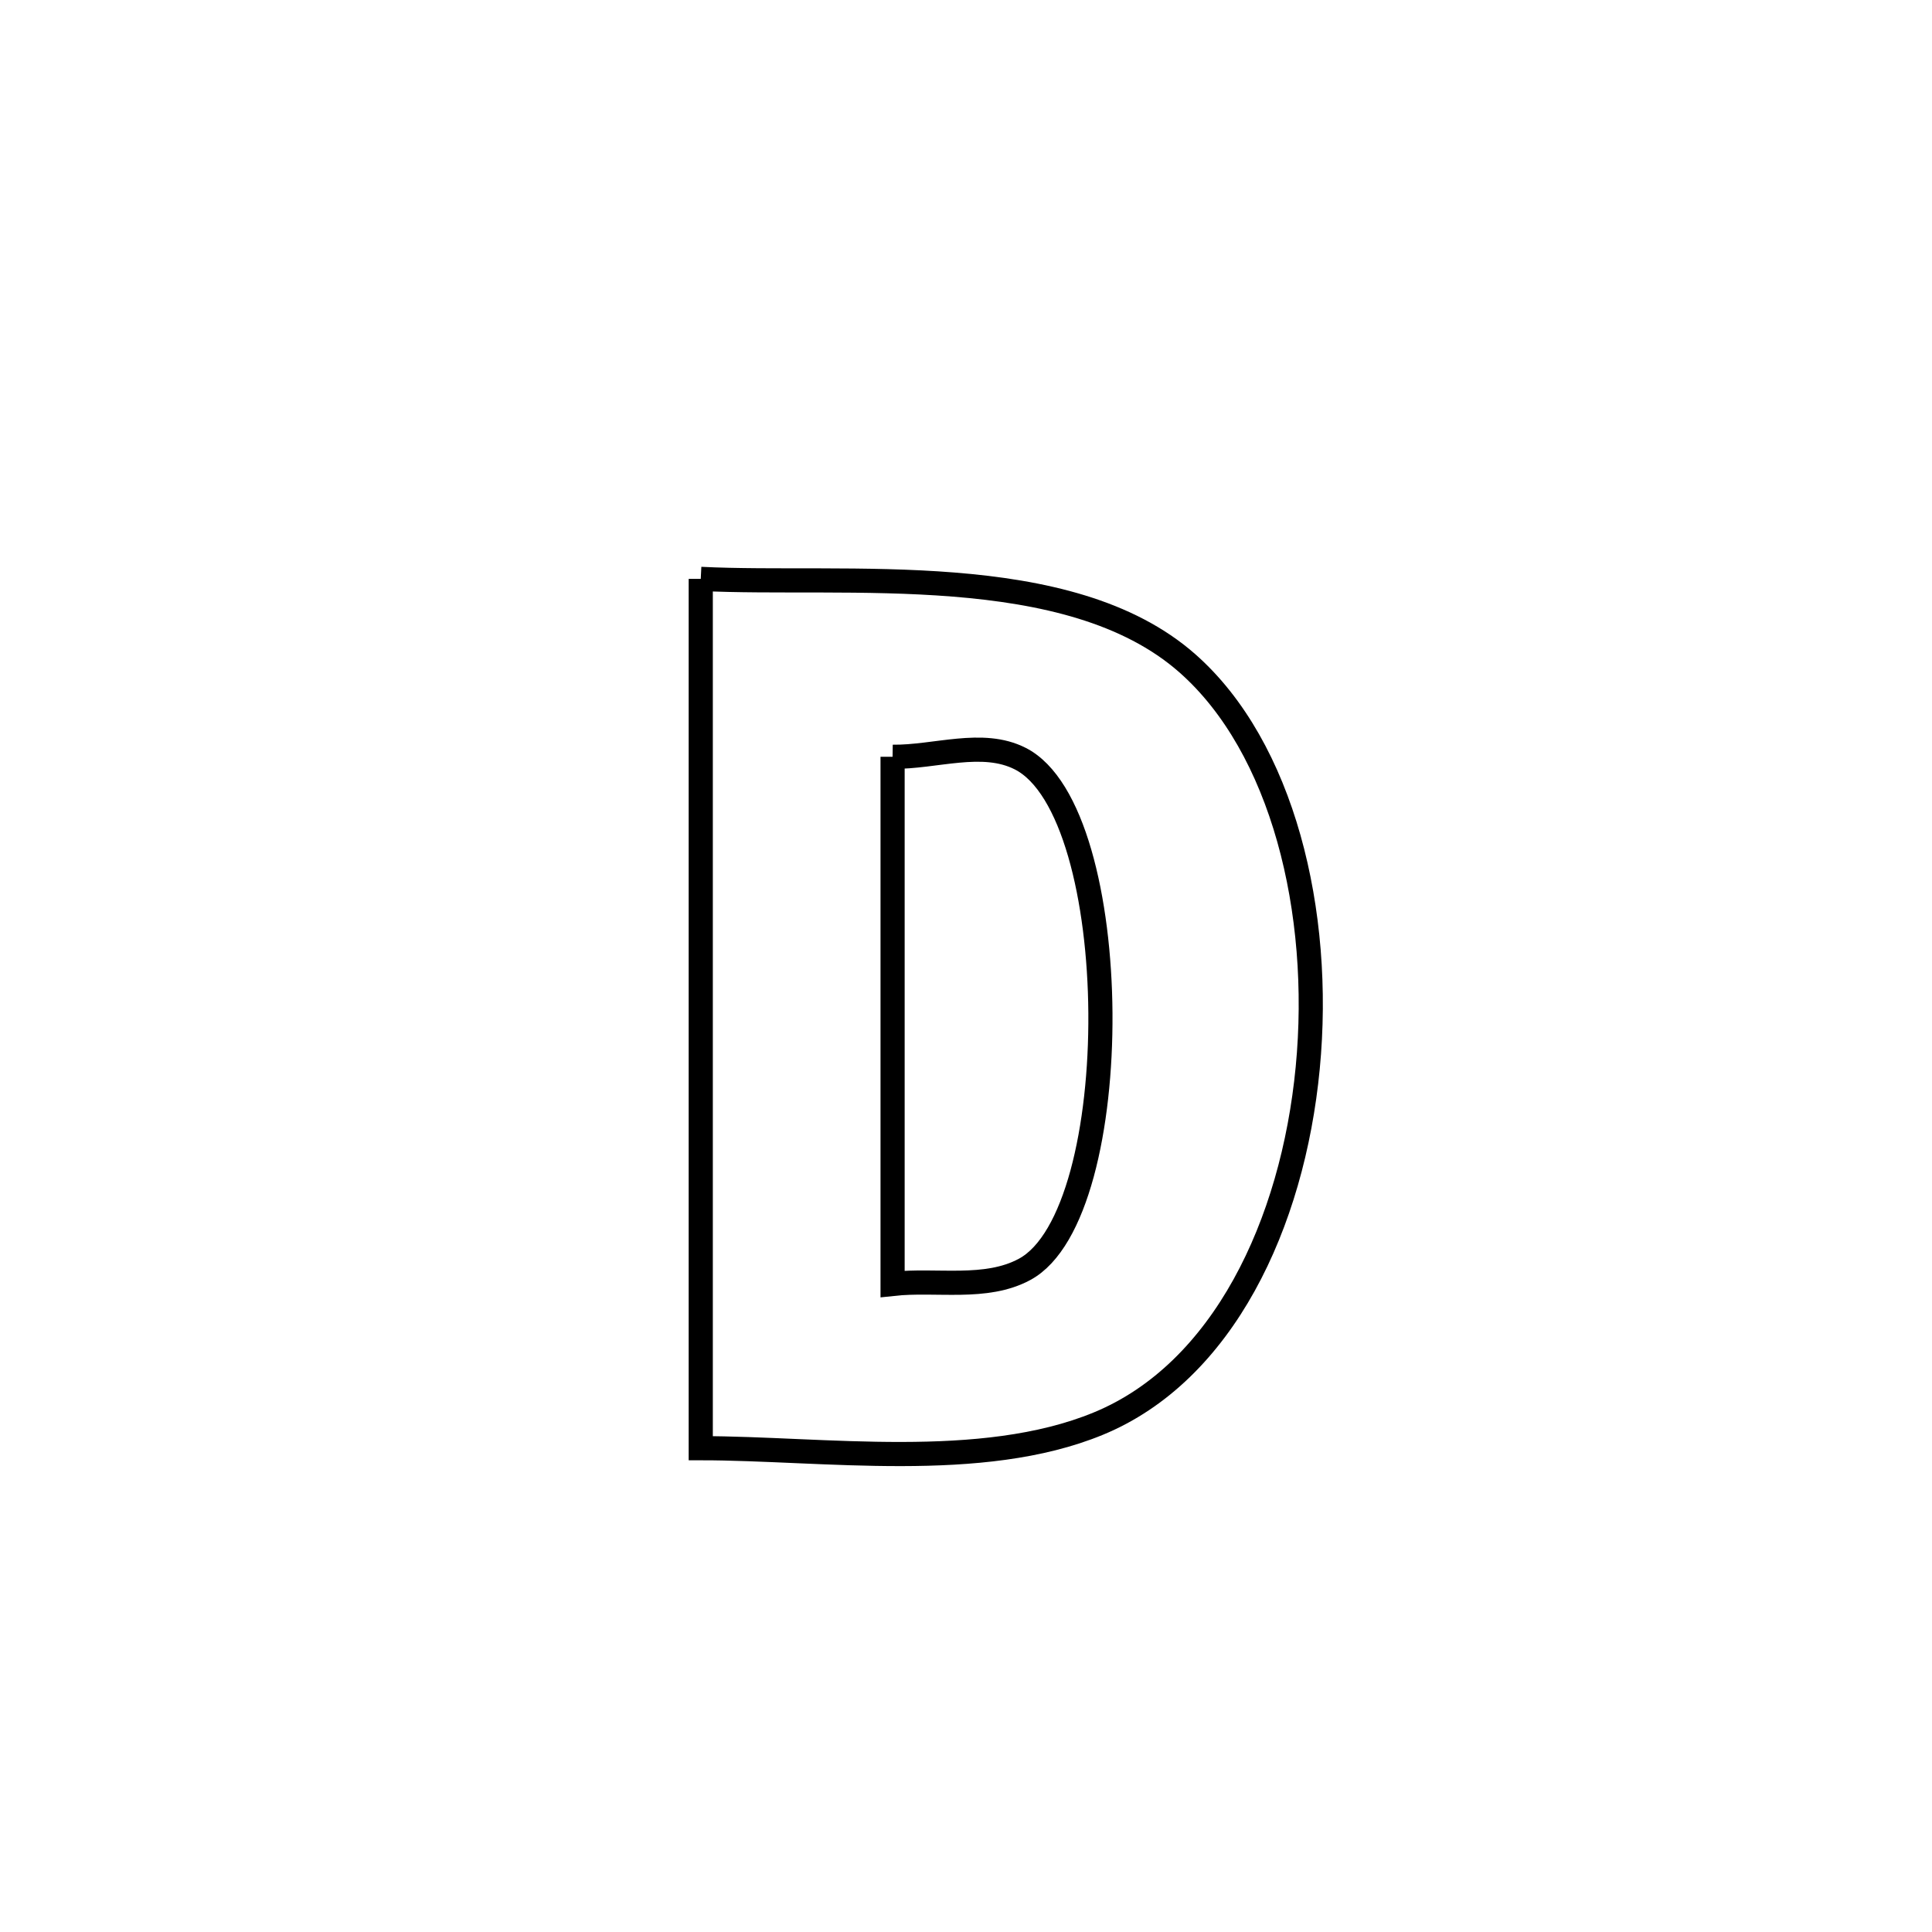 <svg xmlns="http://www.w3.org/2000/svg" viewBox="0.0 0.0 24.0 24.0" height="200px" width="200px"><path fill="none" stroke="black" stroke-width=".3" stroke-opacity="1.0"  filling="0" d="M8.705 7.191 L8.705 7.191 C10.508 7.281 13.275 6.941 14.749 8.239 C15.933 9.282 16.431 11.325 16.245 13.266 C16.059 15.208 15.191 17.048 13.643 17.685 C12.189 18.284 10.229 17.991 8.705 17.99 L8.705 17.99 C8.705 16.19 8.705 14.39 8.705 12.59 C8.705 10.791 8.705 8.991 8.705 7.191 L8.705 7.191"></path>
<path fill="none" stroke="black" stroke-width=".3" stroke-opacity="1.0"  filling="0" d="M11.088 9.401 L11.088 9.401 C11.617 9.408 12.203 9.184 12.674 9.424 C13.98 10.087 14.005 15.077 12.729 15.768 C12.245 16.03 11.635 15.889 11.088 15.949 L11.088 15.949 C11.088 13.766 11.088 11.583 11.088 9.401 L11.088 9.401"></path></svg>